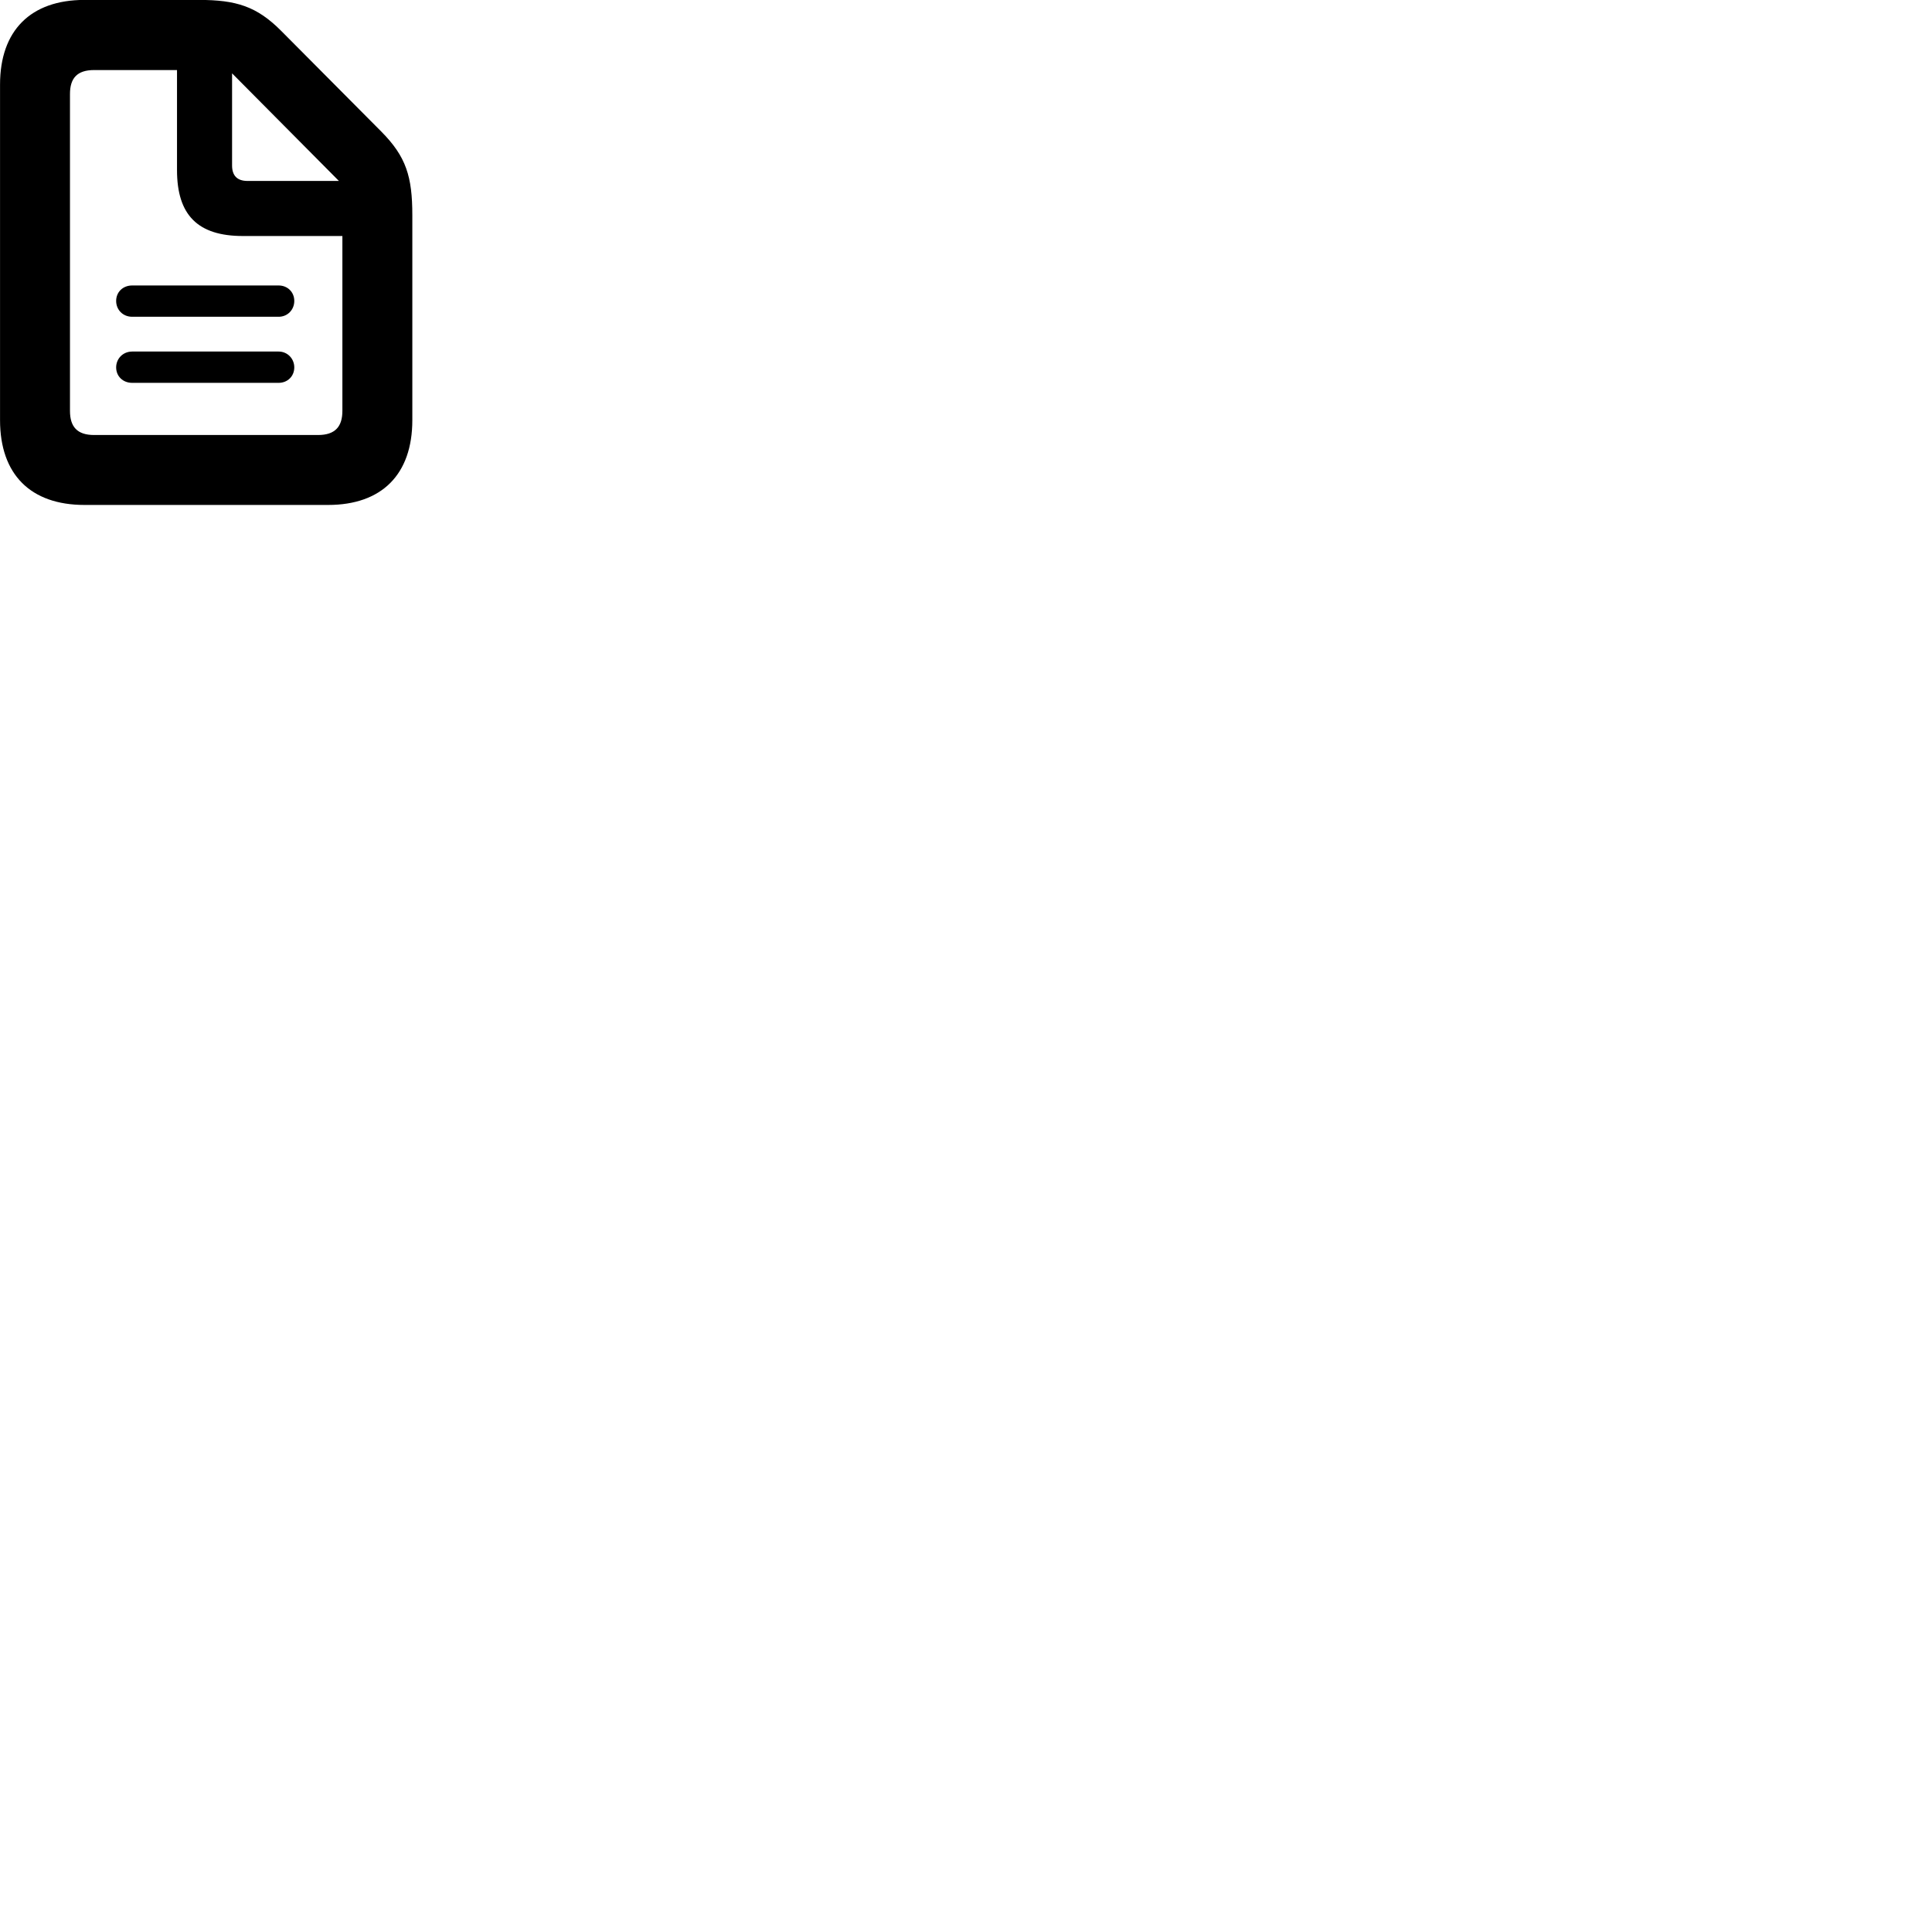 
        <svg xmlns="http://www.w3.org/2000/svg" viewBox="0 0 100 100">
            <path d="M4.372 26.136H16.982C19.762 26.136 21.342 24.556 21.342 21.746V11.146C21.342 9.136 21.022 8.106 19.732 6.806L14.562 1.606C13.292 0.326 12.222 -0.004 10.292 -0.004H4.372C1.582 -0.004 0.002 1.586 0.002 4.376V21.746C0.002 24.556 1.582 26.136 4.372 26.136ZM4.872 22.516C3.992 22.516 3.622 22.086 3.622 21.266V4.866C3.622 4.046 3.992 3.626 4.872 3.626H9.162V8.806C9.162 11.136 10.242 12.216 12.572 12.216H17.722V21.266C17.722 22.086 17.342 22.516 16.462 22.516ZM12.812 9.366C12.282 9.366 12.012 9.096 12.012 8.566V3.796L17.542 9.366ZM14.422 14.776H6.842C6.362 14.776 6.012 15.116 6.012 15.576C6.012 16.036 6.362 16.396 6.842 16.396H14.422C14.882 16.396 15.232 16.036 15.232 15.576C15.232 15.116 14.882 14.776 14.422 14.776ZM14.422 18.196H6.842C6.362 18.196 6.012 18.566 6.012 19.016C6.012 19.476 6.362 19.816 6.842 19.816H14.422C14.882 19.816 15.232 19.476 15.232 19.016C15.232 18.566 14.882 18.196 14.422 18.196Z" />
        </svg>
    
